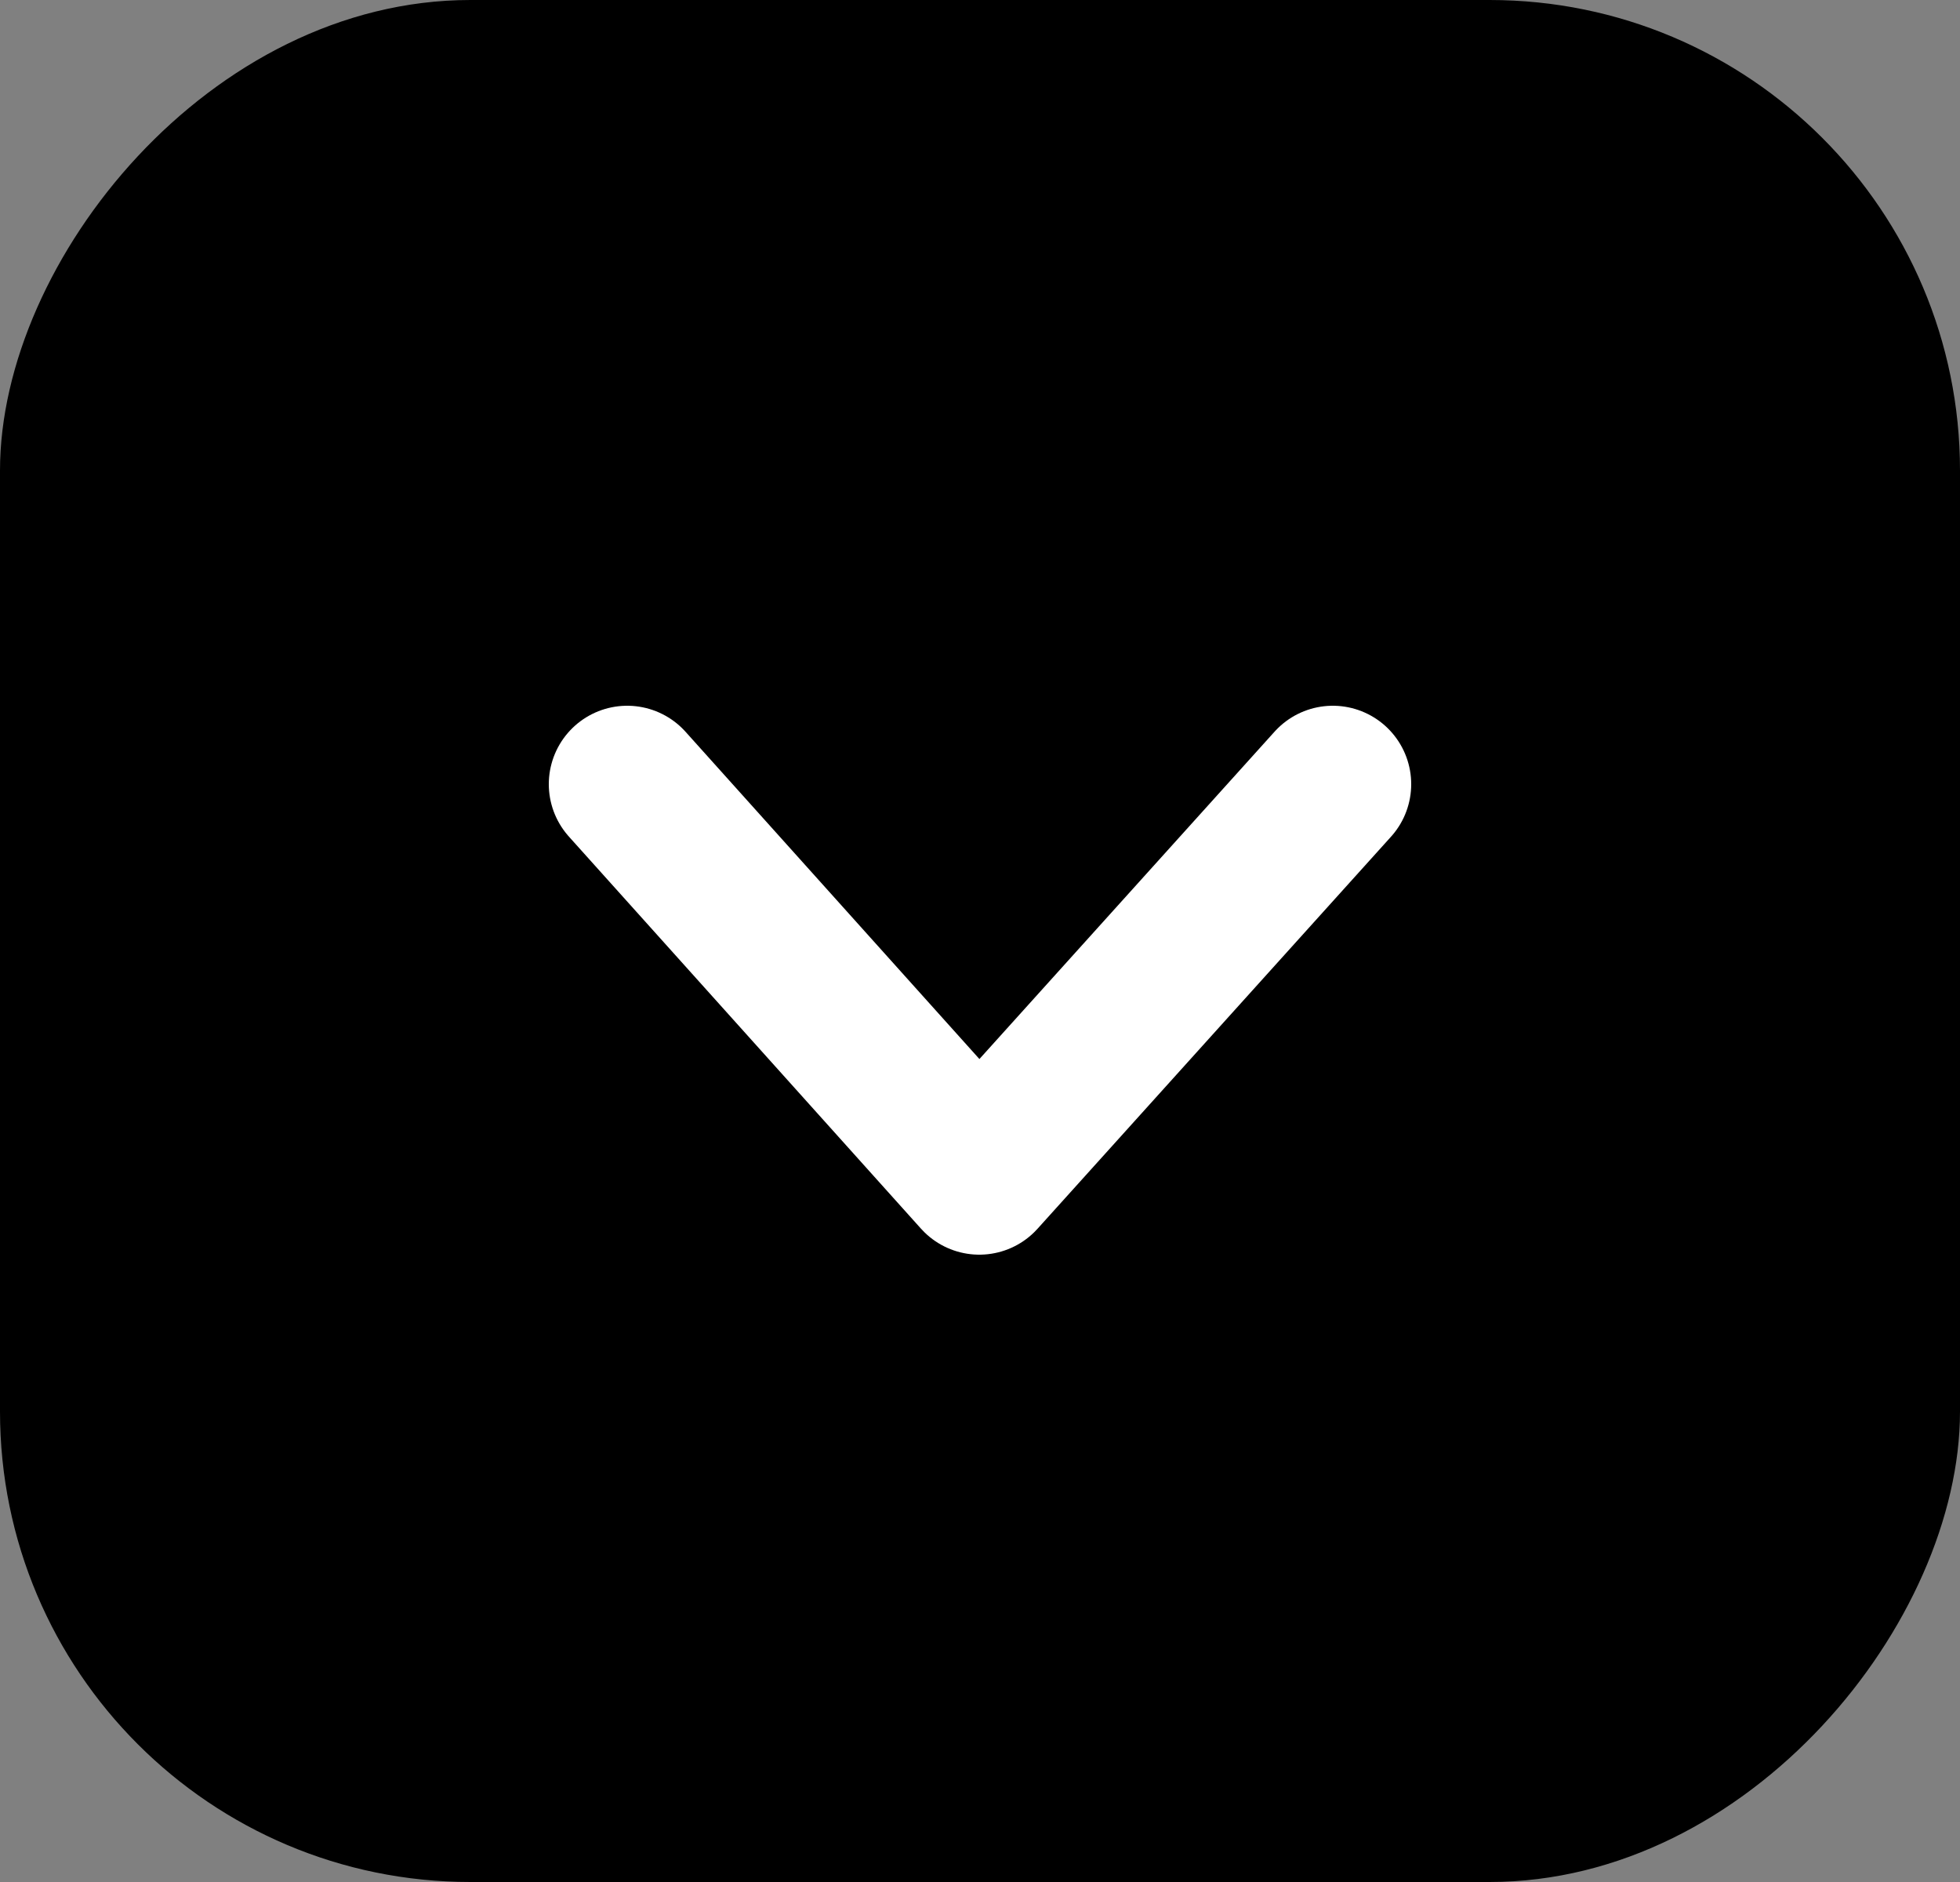 <svg xmlns="http://www.w3.org/2000/svg" xmlns:xlink="http://www.w3.org/1999/xlink" width="25" height="24" viewBox="0 0 25 24">
  <rect x="0" y="0" width="25" height="24" fill="#808080" stroke="none"/>
  <defs>
    <rect id="down-hover-a" width="25" height="24" rx="6"/>
  </defs>
  <g fill="none" fill-rule="evenodd" transform="matrix(1 0 0 -1 0 24)">
    <use fill="#000" xlink:href="#down-hover-a"/>
    <rect width="23" height="22" x="1" y="1" stroke="#000" stroke-width="2" rx="6"/>
    <polyline stroke="#FFF" stroke-linecap="round" stroke-linejoin="round" stroke-width="2" points="17 14 12.491 9 8 14"/>
  </g>
</svg>
